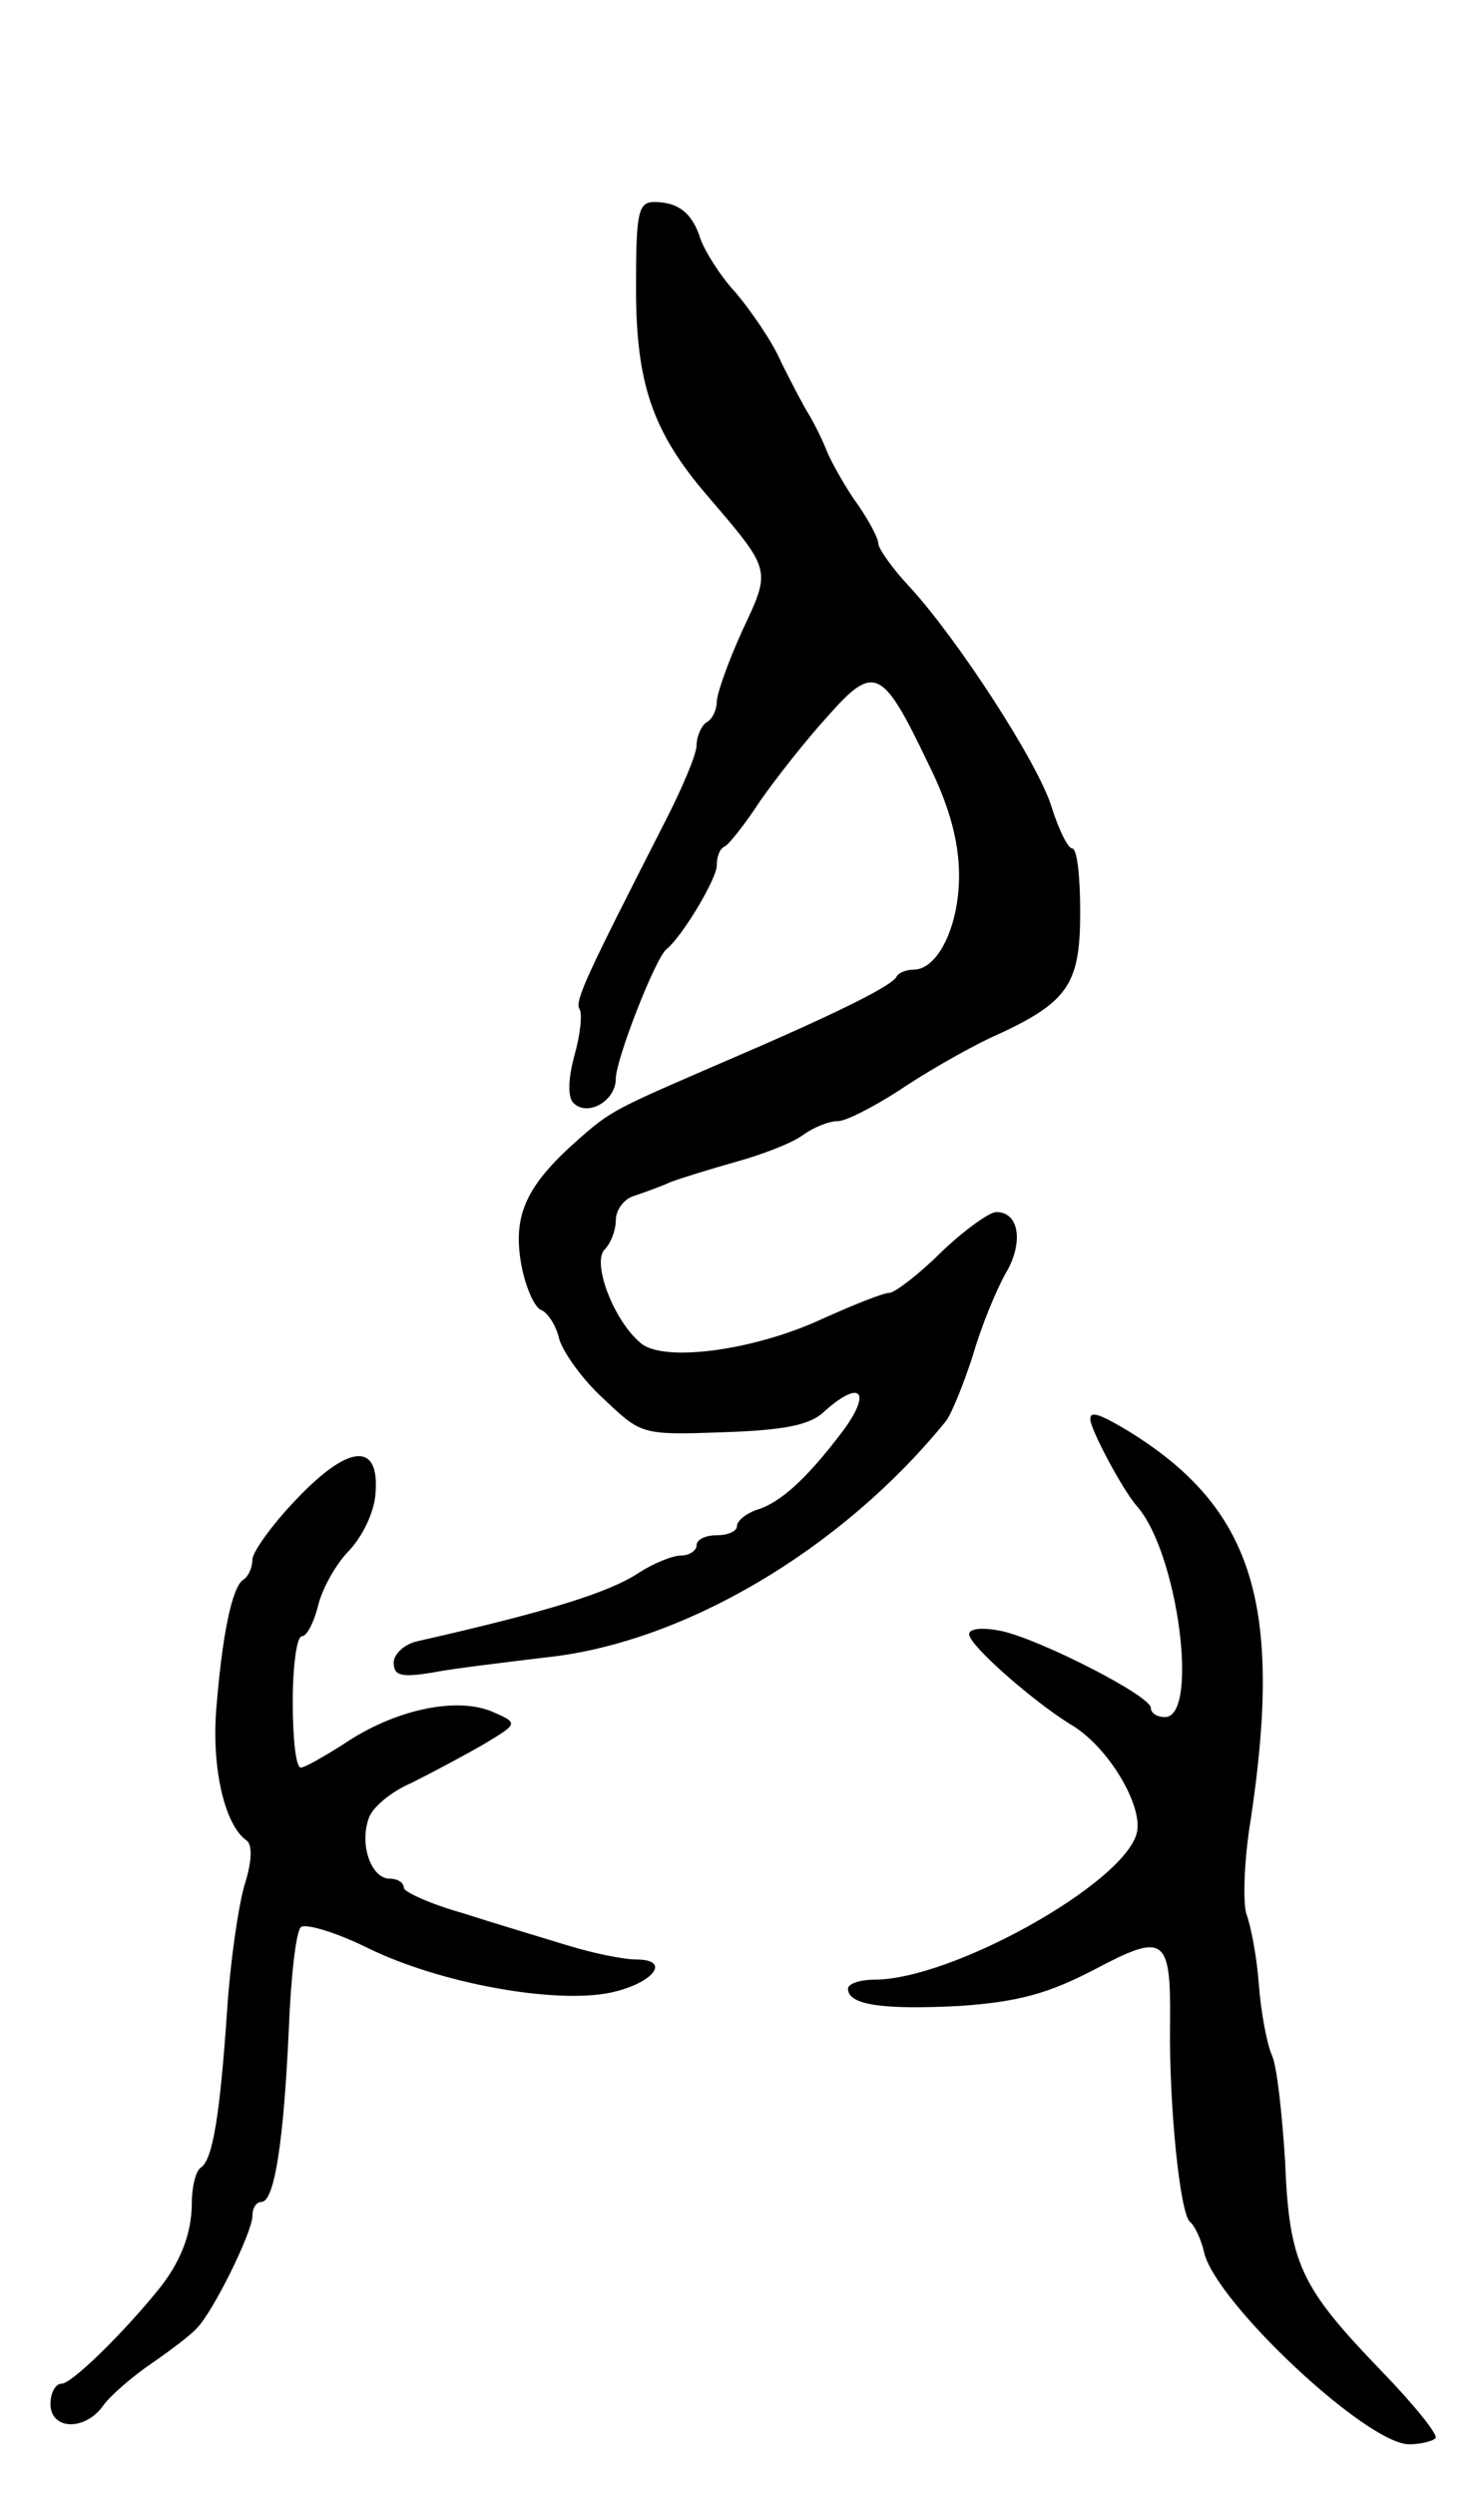 <svg version="1.0" xmlns="http://www.w3.org/2000/svg"
 width="147pt" height="247pt" viewBox="0 0 147 247"
 preserveAspectRatio="xMidYMid meet">
<g transform="translate(0,247) scale(0.1,-0.1)"
fill="#000000" stroke="none">
<path d="M630 2185 c0 -94 16 -142 70 -205 65 -76 64 -73 35 -135 -14 -31 -25
-62 -25 -70 0 -7 -4 -17 -10 -20 -5 -3 -10 -14 -10 -23 0 -9 -15 -44 -32 -77
-76 -149 -89 -176 -84 -184 3 -4 1 -25 -5 -46 -6 -22 -7 -41 -1 -47 14 -14 42
2 42 24 0 19 39 119 50 128 16 13 50 70 50 83 0 9 3 17 8 19 4 2 20 22 35 45
16 23 46 61 67 84 46 52 54 48 99 -46 22 -44 31 -79 31 -112 0 -50 -21 -93
-45 -93 -7 0 -15 -3 -17 -7 -4 -9 -63 -38 -168 -83 -111 -48 -114 -49 -147
-78 -51 -45 -65 -74 -57 -122 4 -23 13 -44 20 -47 6 -2 15 -15 18 -29 4 -13
23 -40 44 -59 37 -35 37 -36 118 -33 61 2 87 7 101 21 36 32 47 19 17 -21 -35
-46 -61 -70 -85 -77 -11 -4 -19 -11 -19 -16 0 -5 -9 -9 -20 -9 -11 0 -20 -4
-20 -10 0 -5 -7 -10 -15 -10 -9 0 -28 -8 -42 -17 -30 -20 -92 -39 -220 -68
-13 -3 -23 -13 -23 -21 0 -13 7 -15 38 -10 20 4 71 10 112 15 136 14 293 106
397 234 6 8 18 38 27 66 8 28 23 64 32 80 18 30 14 61 -9 61 -7 0 -32 -18 -55
-40 -22 -22 -46 -40 -51 -40 -6 0 -36 -12 -67 -26 -67 -31 -156 -43 -179 -24
-27 22 -49 80 -36 93 6 6 11 19 11 29 0 10 8 21 18 24 9 3 26 9 37 14 11 4 40
13 65 20 25 7 54 18 65 26 11 8 26 14 35 14 8 0 35 14 60 30 25 17 65 40 90
52 78 35 90 52 90 125 0 35 -3 63 -8 63 -4 0 -13 18 -20 40 -13 44 -94 168
-141 219 -17 18 -31 38 -31 43 0 5 -9 22 -20 38 -11 15 -24 38 -30 51 -5 13
-14 31 -19 39 -5 8 -17 31 -27 51 -9 21 -30 51 -45 69 -16 17 -31 42 -35 53
-8 26 -22 37 -46 37 -16 0 -18 -11 -18 -85z"/>
<path d="M1080 1065 c0 -10 32 -70 46 -86 41 -46 62 -209 28 -209 -8 0 -14 4
-14 9 0 12 -108 67 -147 76 -19 4 -33 3 -33 -3 0 -11 63 -66 100 -89 37 -21
73 -81 66 -108 -13 -50 -183 -145 -260 -145 -14 0 -26 -4 -26 -9 0 -16 34 -21
111 -17 57 4 87 12 133 36 70 37 76 33 75 -55 -1 -81 10 -188 20 -195 4 -3 11
-17 14 -31 13 -50 161 -189 203 -189 11 0 23 3 26 6 3 3 -21 33 -54 67 -80 83
-91 106 -95 207 -3 47 -8 94 -13 105 -5 11 -11 43 -13 70 -2 28 -8 58 -12 69
-4 10 -3 53 4 95 32 213 2 308 -121 384 -30 18 -38 20 -38 12z"/>
<path d="M293 985 c-24 -25 -43 -52 -43 -59 0 -8 -4 -17 -9 -20 -11 -7 -21
-54 -27 -131 -4 -58 9 -112 30 -127 6 -4 6 -20 -2 -45 -6 -21 -14 -76 -17
-123 -7 -102 -14 -148 -26 -156 -5 -3 -9 -19 -9 -35 0 -30 -11 -59 -34 -87
-35 -43 -85 -92 -95 -92 -6 0 -11 -9 -11 -20 0 -26 34 -27 52 -2 7 10 29 29
48 42 19 13 40 29 45 35 16 16 55 95 55 111 0 8 4 14 9 14 13 0 22 61 27 169
2 52 7 98 12 103 4 4 35 -5 67 -21 72 -35 184 -55 239 -44 43 9 62 33 26 33
-12 0 -42 6 -68 14 -26 8 -73 22 -104 32 -32 9 -58 21 -58 25 0 5 -6 9 -14 9
-18 0 -30 33 -21 59 3 11 22 27 43 36 20 10 52 27 71 38 35 21 35 21 7 33 -36
14 -96 1 -146 -33 -19 -12 -38 -23 -42 -23 -5 0 -8 29 -8 65 0 36 4 65 9 65 5
0 12 14 16 30 4 17 18 42 31 55 13 14 25 38 26 57 4 51 -27 48 -79 -7z"/>
</g>
</svg>
